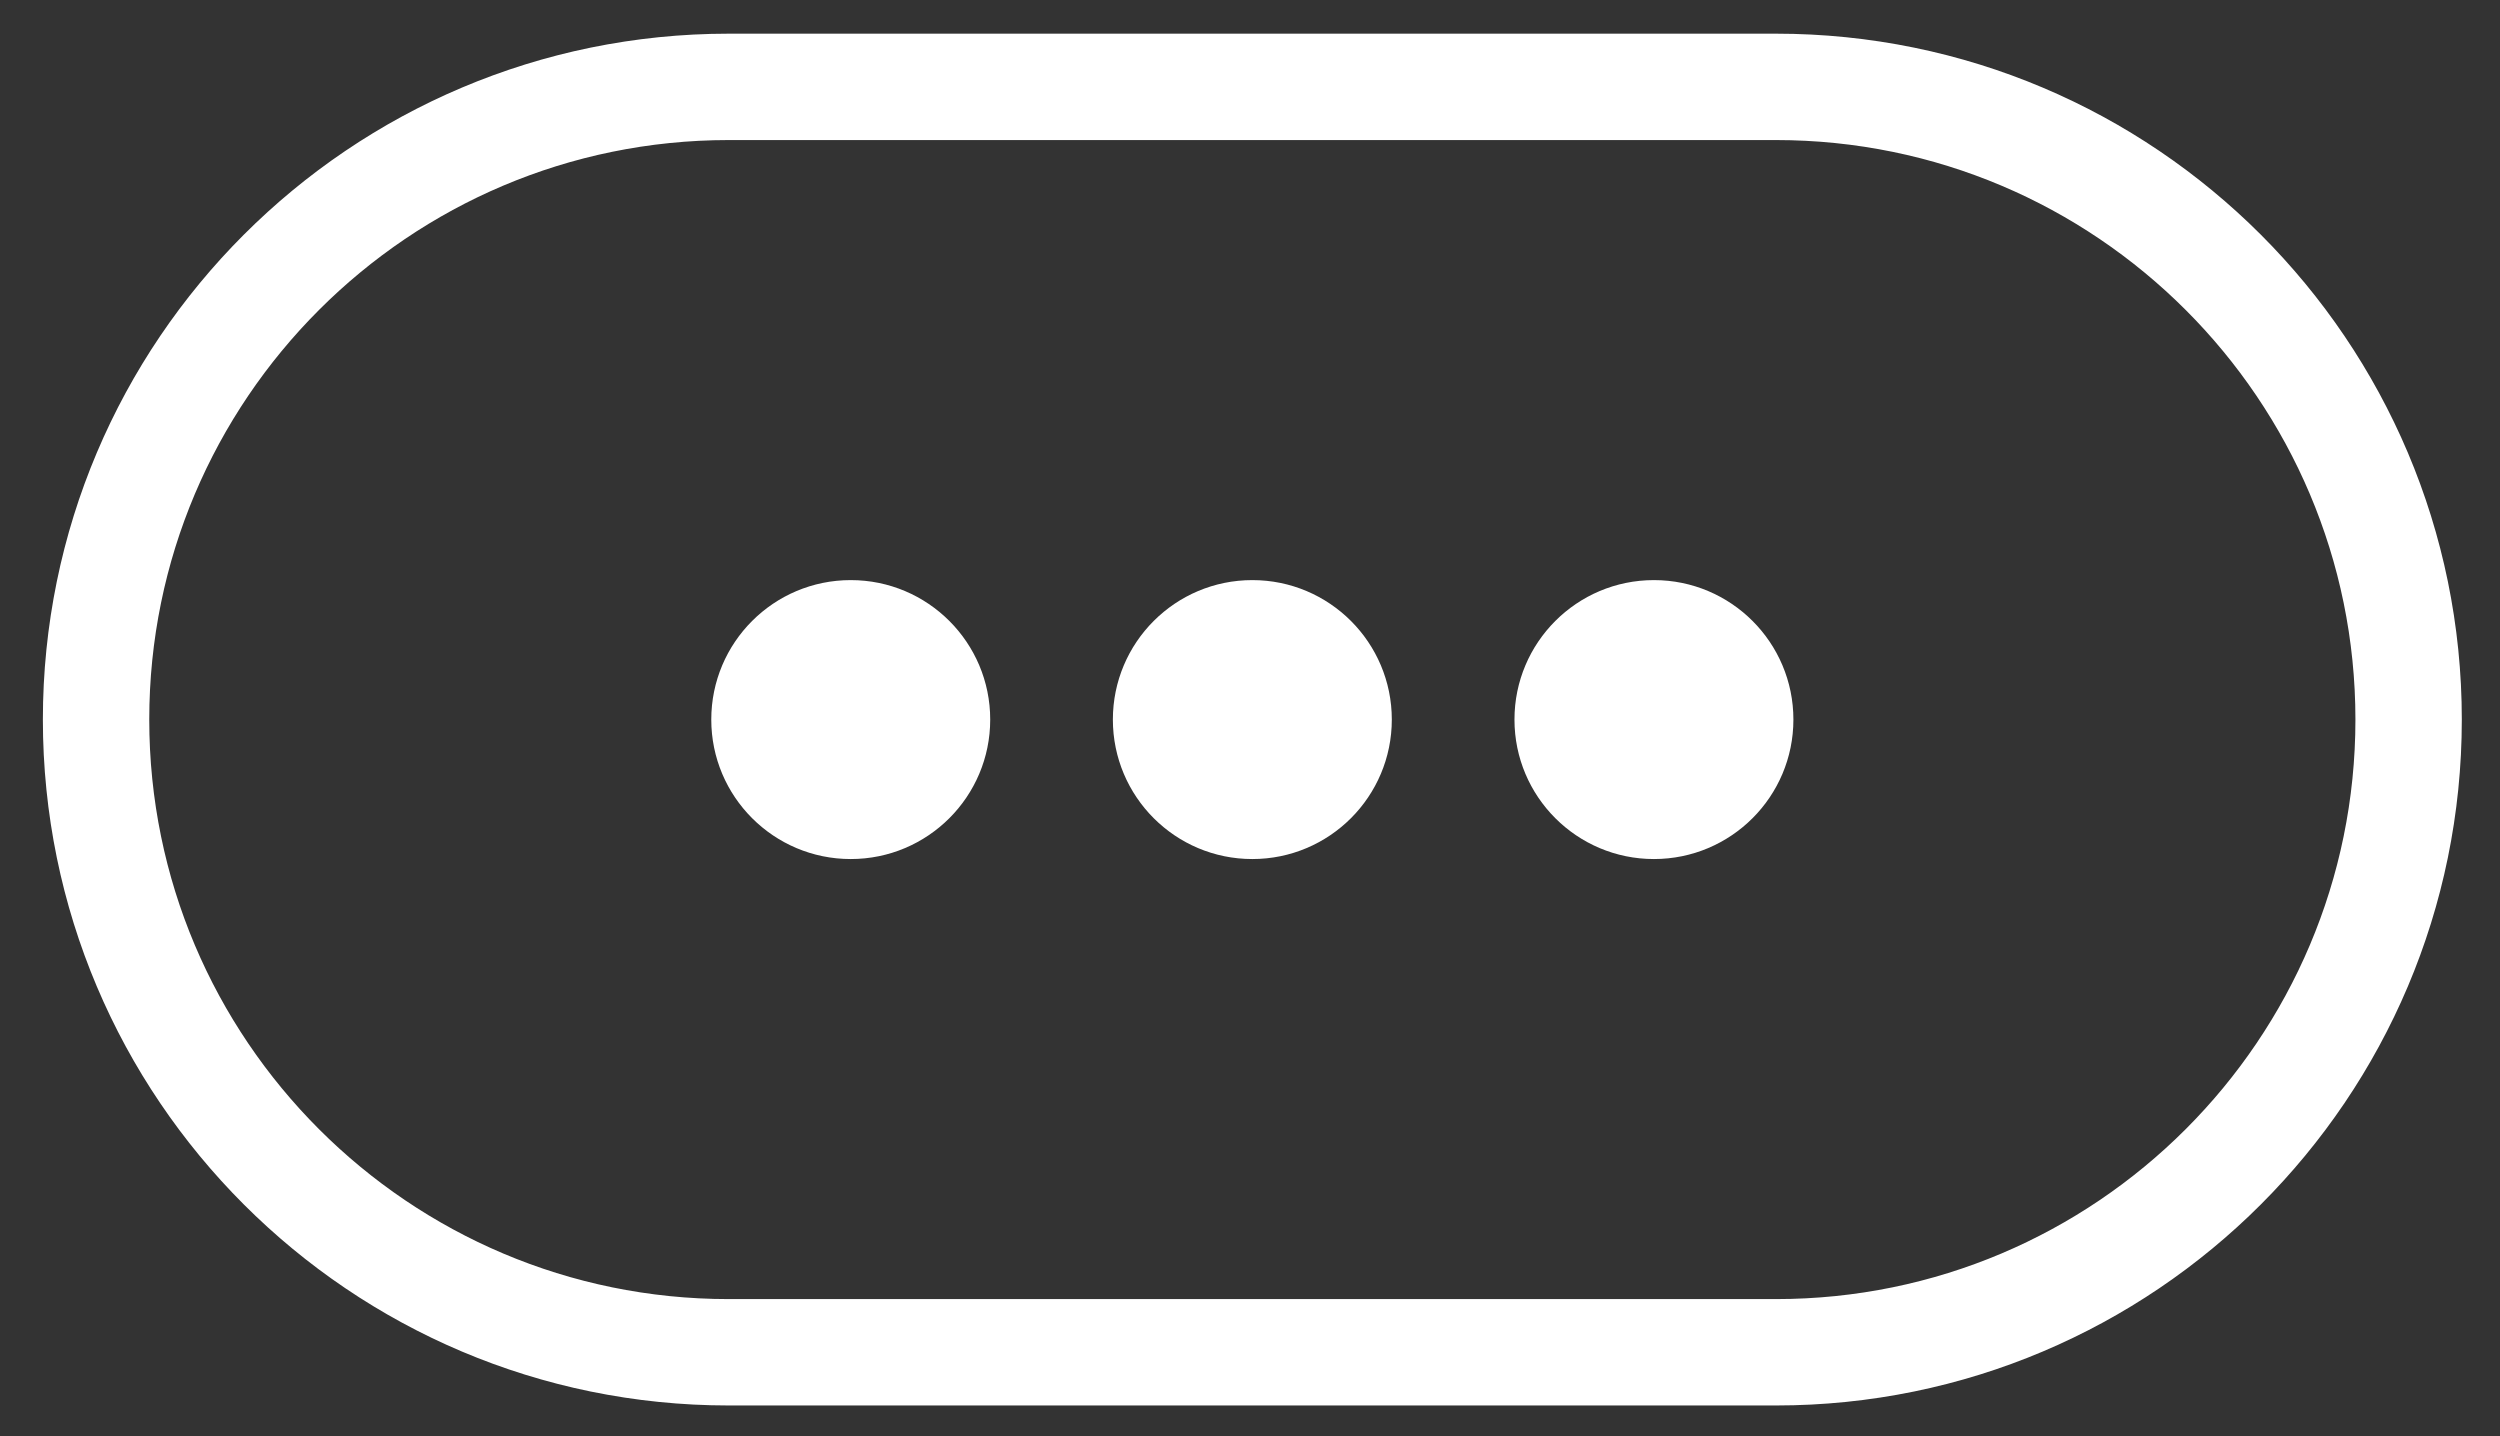<?xml version="1.0" encoding="UTF-8" standalone="no"?><!DOCTYPE svg PUBLIC "-//W3C//DTD SVG 1.1//EN" "http://www.w3.org/Graphics/SVG/1.1/DTD/svg11.dtd"><svg width="100%" height="100%" viewBox="0 0 47 27" version="1.1" xmlns="http://www.w3.org/2000/svg" xmlns:xlink="http://www.w3.org/1999/xlink" xml:space="preserve" xmlns:serif="http://www.serif.com/" style="fill-rule:evenodd;clip-rule:evenodd;stroke-linejoin:round;stroke-miterlimit:1.414;"><rect x="0" y="0" width="47" height="27" fill="#333333" stroke="none"/><g id="main-button" serif:id="main button"><path d="M45.282,13.528c0,-6.565 -5.33,-11.895 -11.895,-11.895l-19.686,0c-6.565,0 -11.895,5.33 -11.895,11.895c0,6.565 5.33,11.895 11.895,11.895l19.686,0c6.565,0 11.895,-5.33 11.895,-11.895Z" style="fill:none;stroke:#fff;stroke-width:2px;"/><g id="more"><circle cx="15.994" cy="13.528" r="2.622" style="fill:#fff;"/><circle cx="23.544" cy="13.528" r="2.622" style="fill:#fff;"/><circle cx="31.094" cy="13.528" r="2.622" style="fill:#fff;"/></g></g></svg>